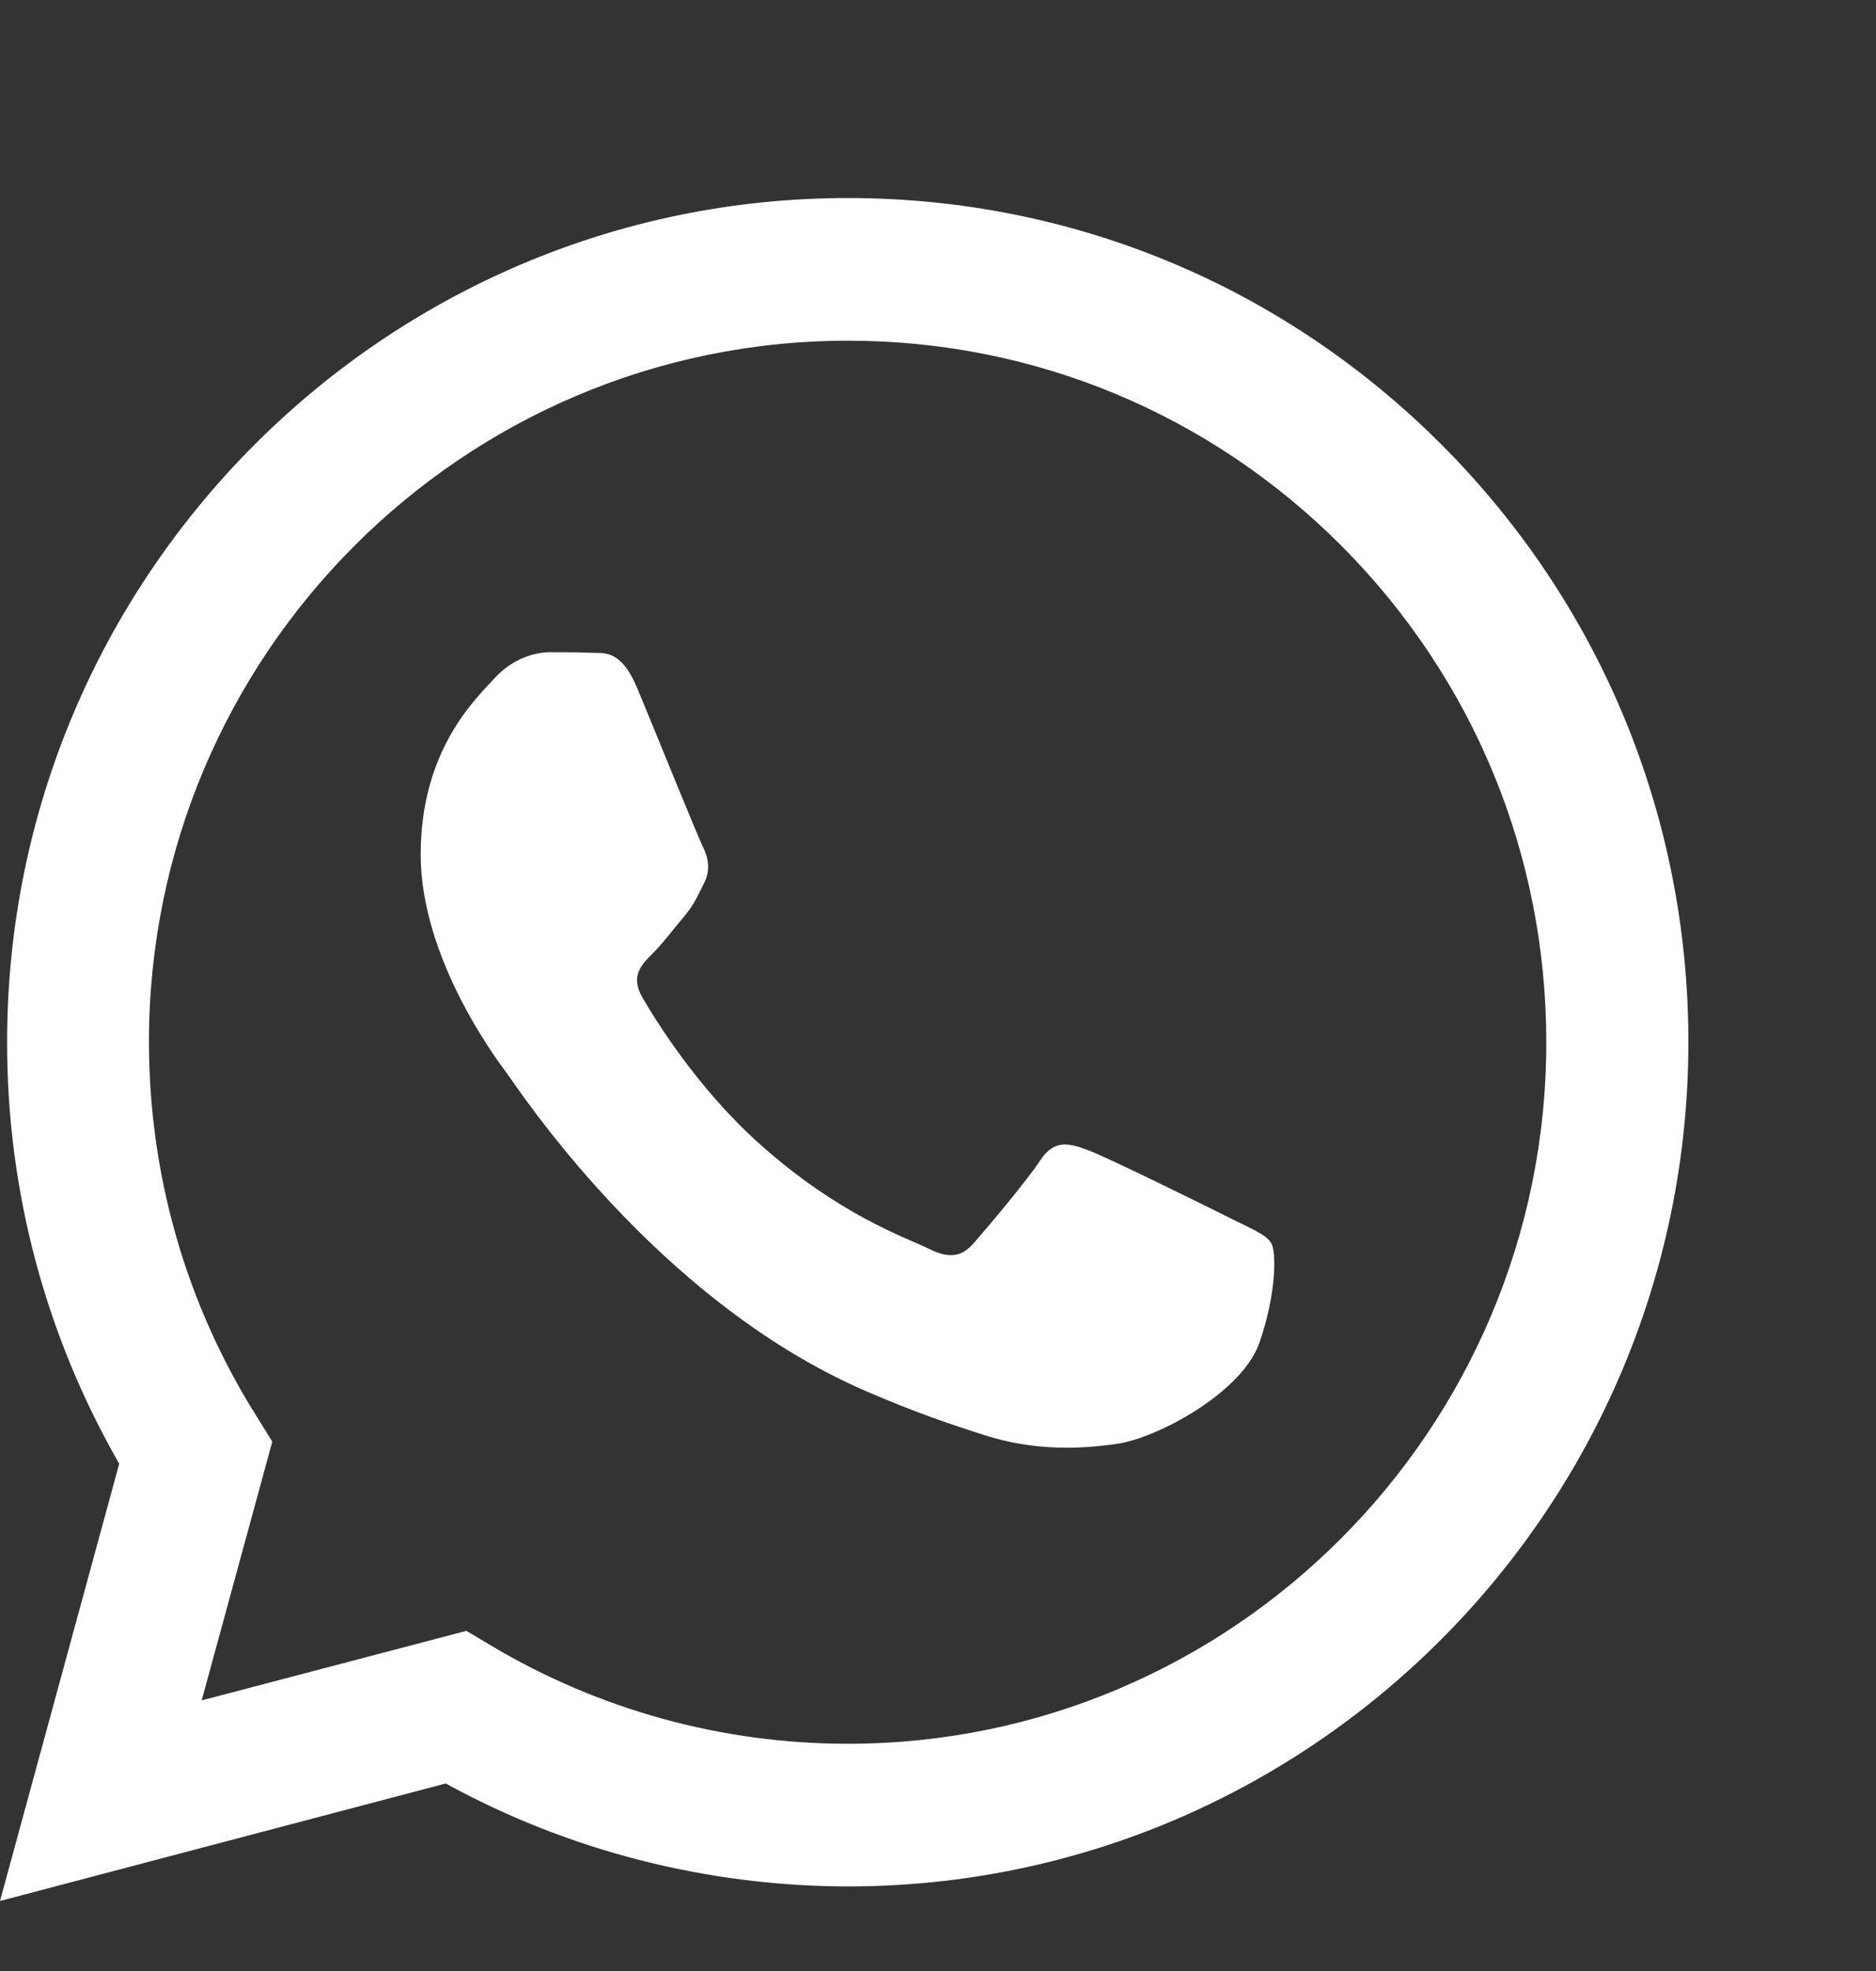 <svg width="20" height="21" viewBox="0 0 20 21" fill="none" xmlns="http://www.w3.org/2000/svg">
<rect x="0" y="0" width="20" height="21" fill="#333333" stroke="none"/>
<g clip-path="url(#clip0_21_8)">
<path fill-rule="evenodd" clip-rule="evenodd" d="M15.378 4.747C13.685 3.048 11.435 2.11 9.038 2.11C4.099 2.11 0.076 6.144 0.076 11.1C0.073 12.685 0.486 14.231 1.271 15.595L0 20.254L4.752 19.002C6.059 19.719 7.535 20.096 9.035 20.099H9.038C13.977 20.099 17.997 16.065 18 11.106C18 8.704 17.068 6.446 15.378 4.747ZM9.038 18.579H9.035C7.699 18.579 6.387 18.217 5.244 17.538L4.972 17.376L2.15 18.117L2.903 15.36L2.728 15.078C1.98 13.887 1.588 12.511 1.588 11.1C1.588 6.981 4.931 3.63 9.041 3.63C11.03 3.63 12.899 4.409 14.306 5.82C15.712 7.234 16.485 9.11 16.485 11.106C16.485 15.227 13.143 18.579 9.038 18.579ZM13.122 12.982C12.899 12.87 11.798 12.326 11.593 12.252C11.388 12.176 11.238 12.141 11.089 12.364C10.94 12.591 10.512 13.096 10.38 13.246C10.251 13.393 10.119 13.414 9.896 13.302C9.671 13.19 8.95 12.952 8.095 12.185C7.43 11.591 6.979 10.853 6.85 10.63C6.718 10.403 6.835 10.283 6.946 10.171C7.049 10.071 7.172 9.909 7.283 9.777C7.395 9.648 7.433 9.554 7.509 9.404C7.582 9.254 7.544 9.122 7.488 9.01C7.433 8.898 6.984 7.79 6.797 7.34C6.615 6.902 6.431 6.964 6.293 6.955C6.164 6.949 6.015 6.949 5.865 6.949C5.716 6.949 5.473 7.005 5.268 7.231C5.062 7.455 4.485 7.999 4.485 9.104C4.485 10.209 5.288 11.279 5.399 11.429C5.511 11.576 6.979 13.846 9.226 14.819C9.759 15.051 10.175 15.189 10.5 15.292C11.036 15.463 11.525 15.439 11.912 15.383C12.343 15.319 13.236 14.839 13.424 14.313C13.608 13.79 13.608 13.34 13.553 13.246C13.497 13.152 13.348 13.096 13.122 12.982Z" fill="white"/>
</g>
<defs>
<clipPath id="clip0_21_8">
<rect width="20" height="20" fill="white" transform="translate(0 0.482)"/>
</clipPath>
</defs>
</svg>
